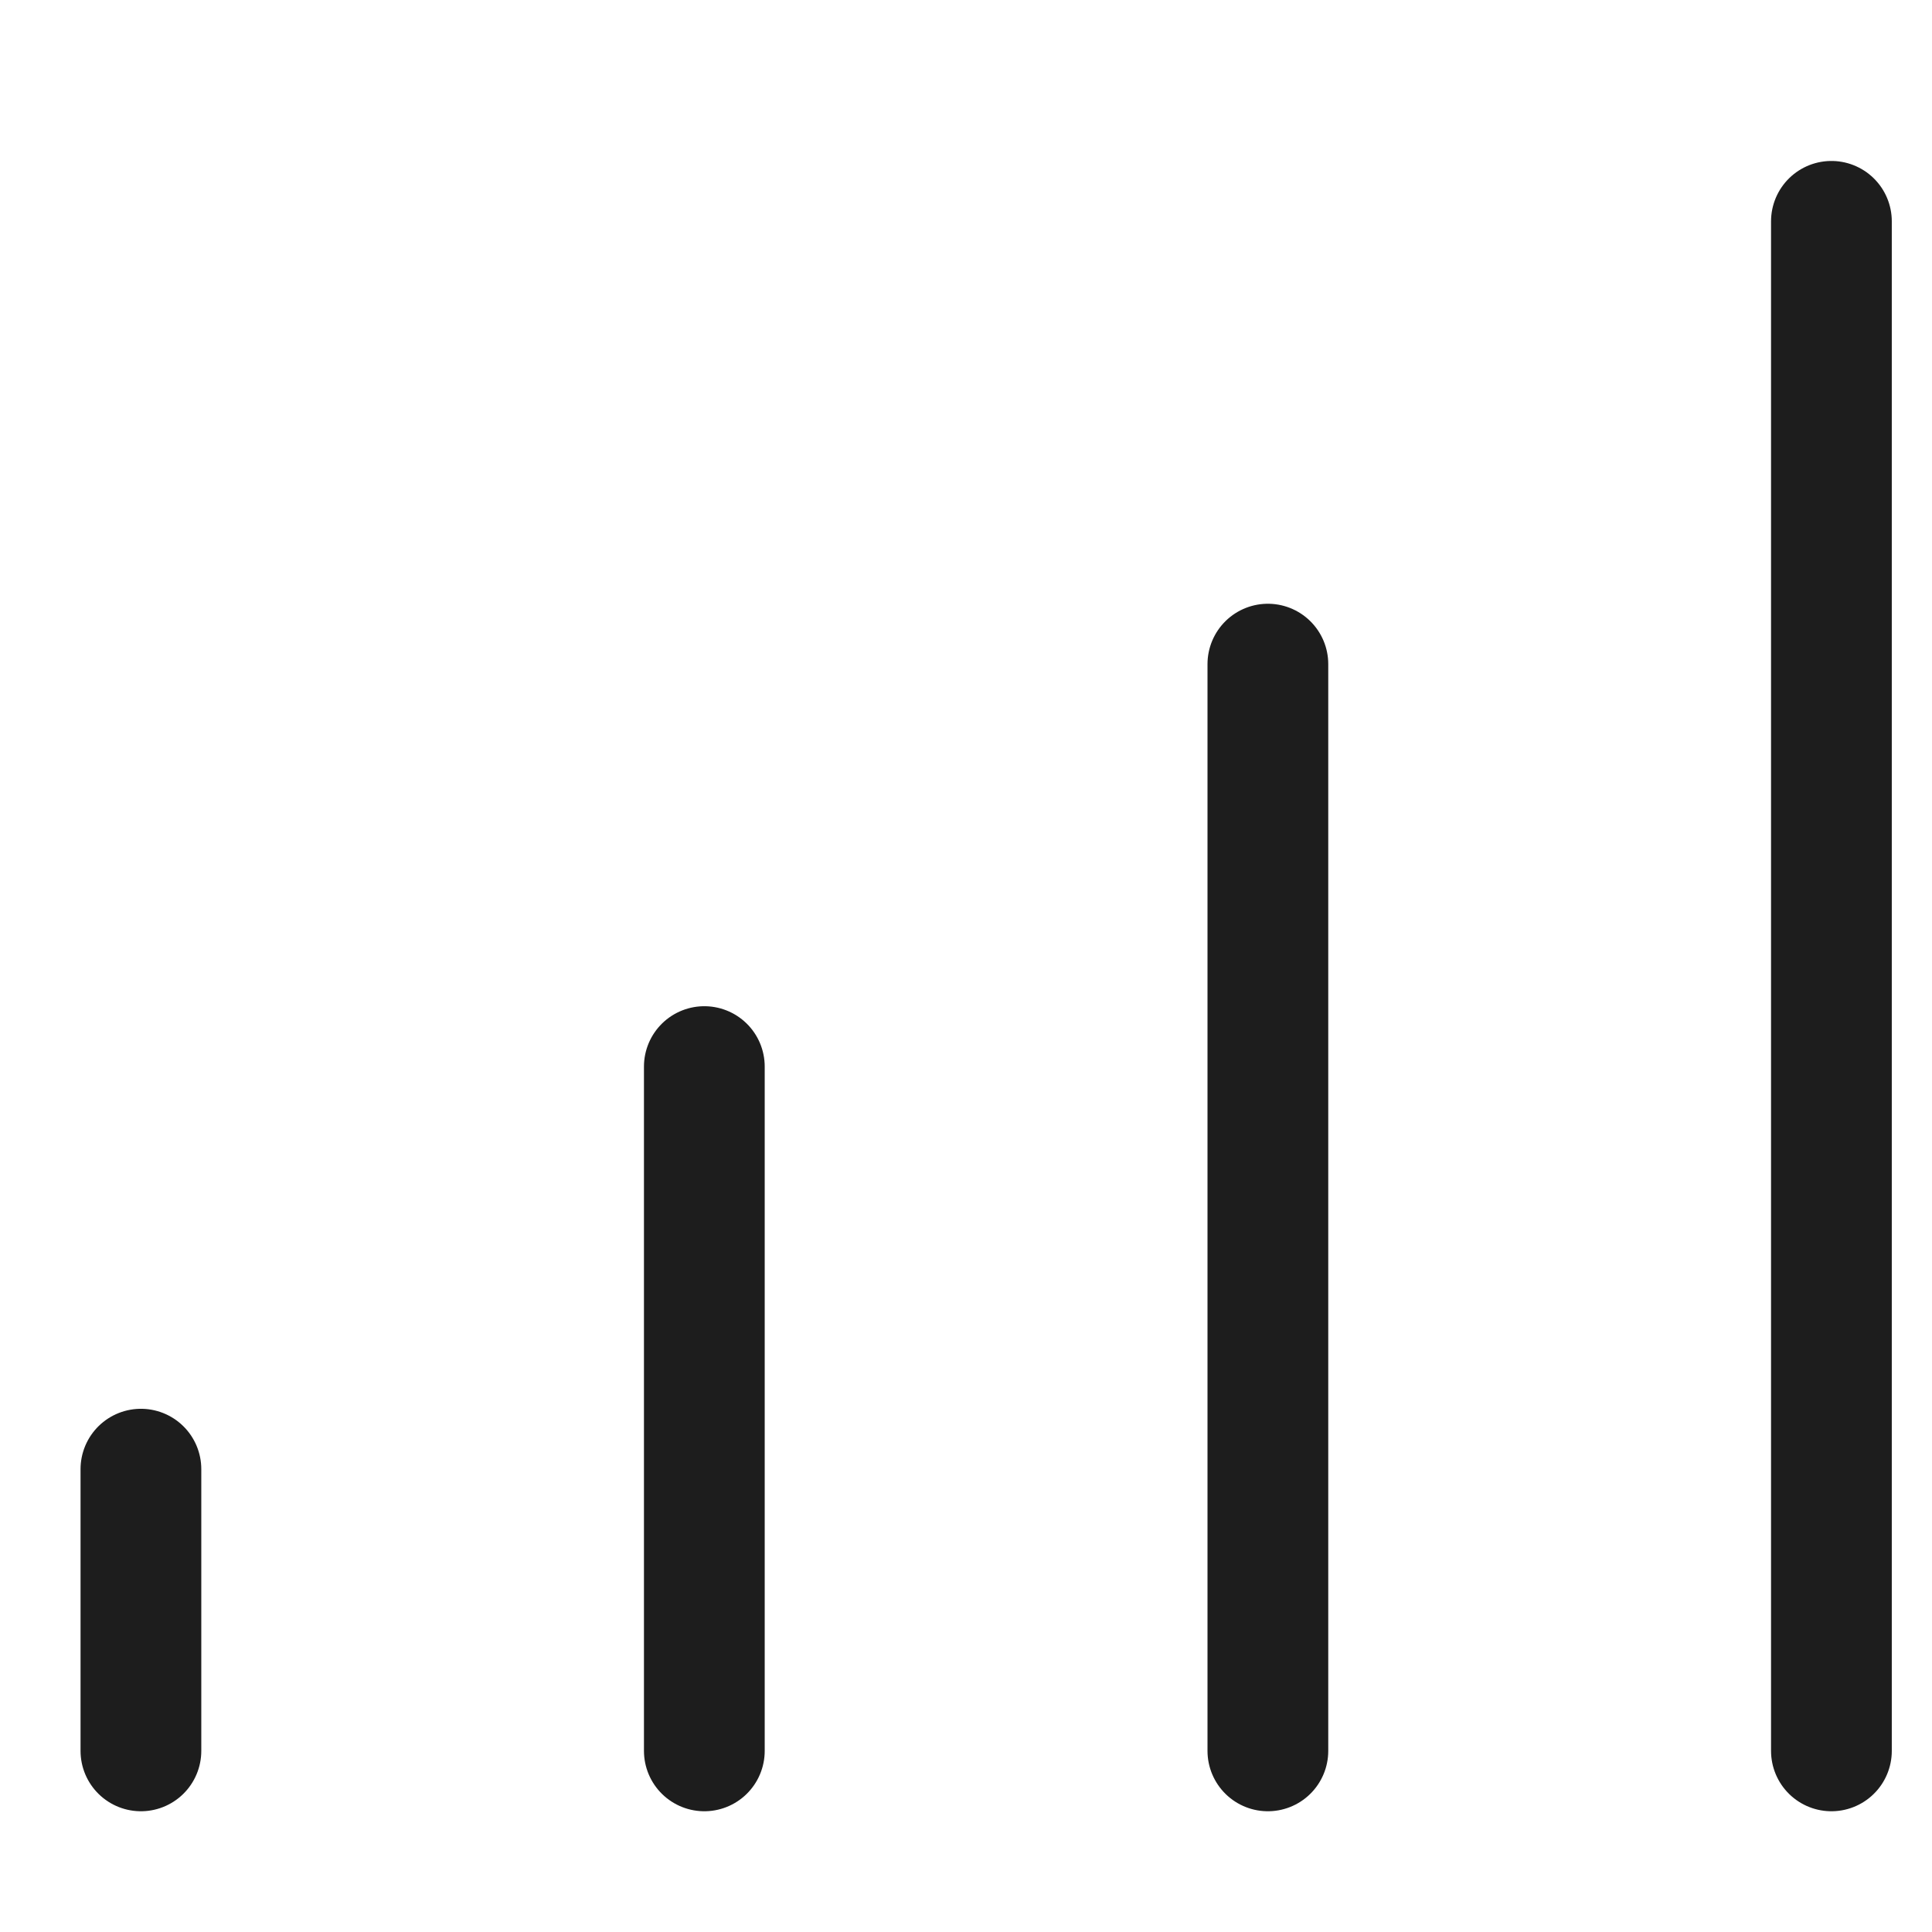 <svg width="16" height="16" viewBox="0 0 16 16" fill="none" xmlns="http://www.w3.org/2000/svg">
<path d="M5.833 14.5V8.833" stroke="#1D1D1D" stroke-linecap="round" stroke-linejoin="round"/>
<path d="M10.5 14.5V5.5" stroke="#1D1D1D" stroke-linecap="round" stroke-linejoin="round"/>
<path d="M1.167 14.5V12.167" stroke="#1D1D1D" stroke-linecap="round" stroke-linejoin="round"/>
<path d="M15.167 14.5V1.833" stroke="#1D1D1D" stroke-linecap="round" stroke-linejoin="round"/>
</svg>
